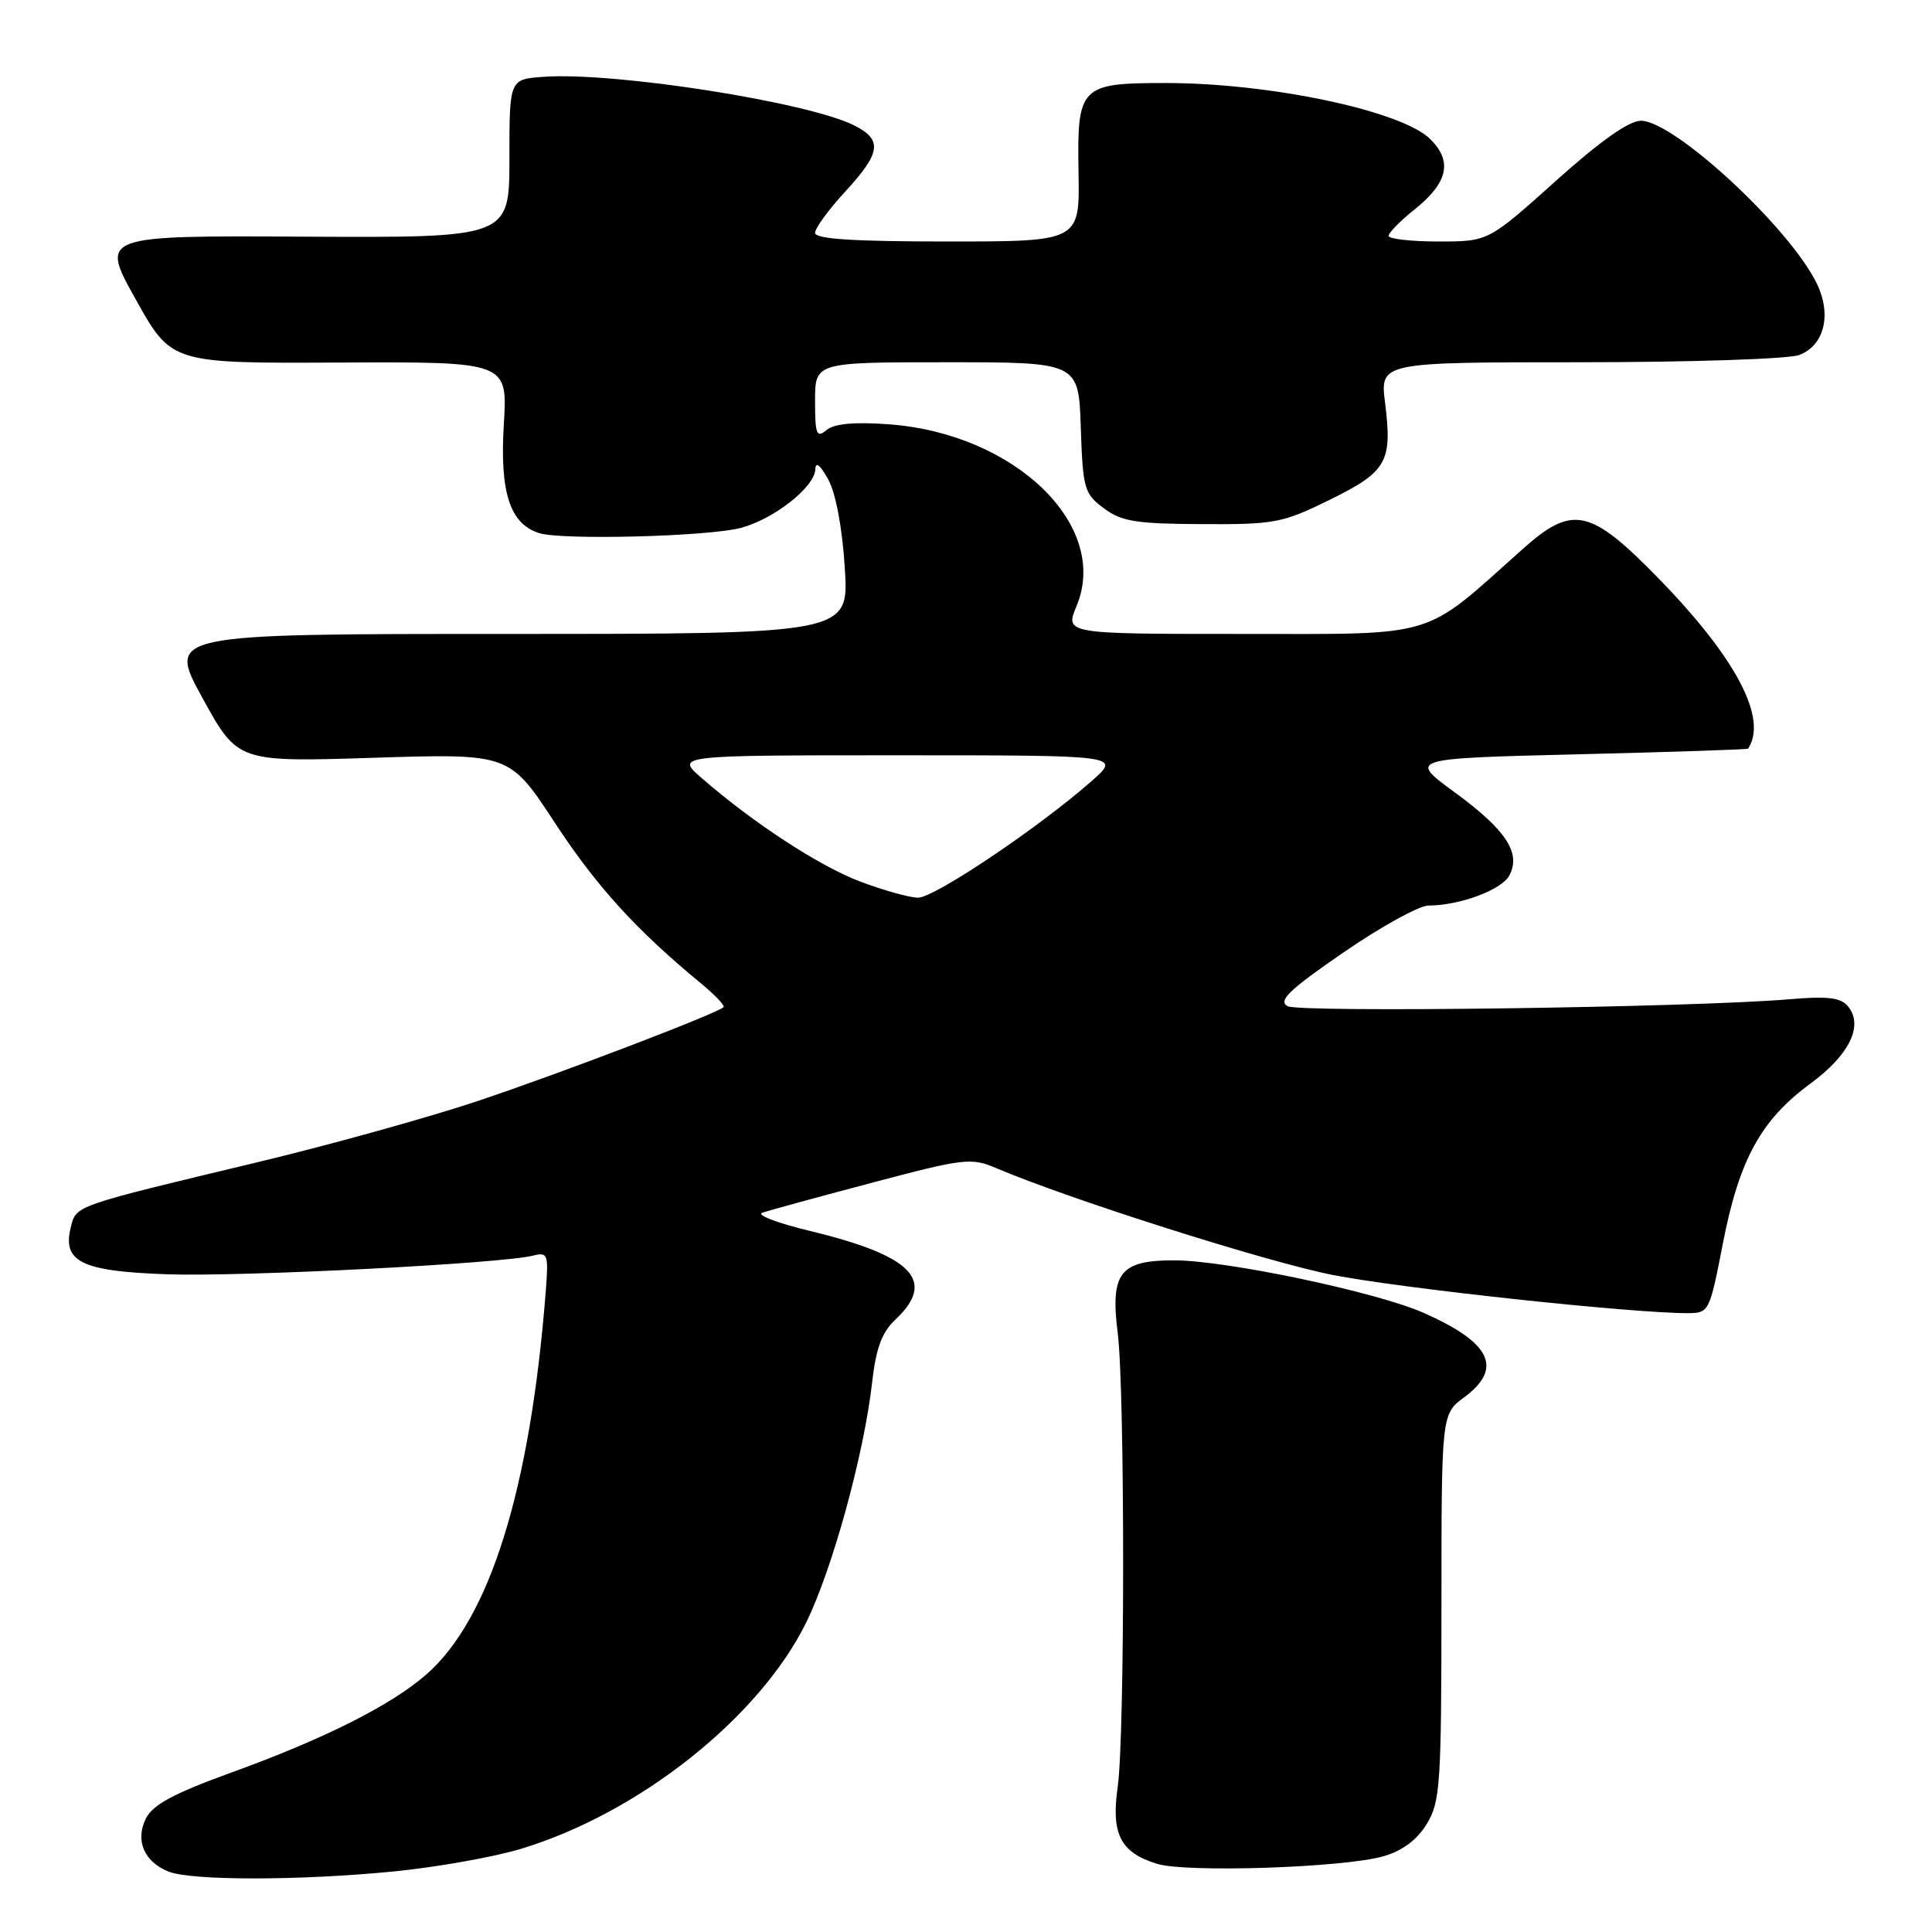 <?xml version="1.0" encoding="UTF-8" standalone="no"?>
<!DOCTYPE svg PUBLIC "-//W3C//DTD SVG 1.1//EN" "http://www.w3.org/Graphics/SVG/1.1/DTD/svg11.dtd" >
<svg xmlns="http://www.w3.org/2000/svg" xmlns:xlink="http://www.w3.org/1999/xlink" version="1.1" viewBox="0 0 256 256">
 <g >
 <path fill="currentColor"
d=" M 52.14 247.98 C 57.84 247.42 65.42 246.07 69.00 244.99 C 84.69 240.25 100.65 227.57 106.85 214.94 C 110.31 207.87 114.49 192.67 115.56 183.18 C 116.07 178.66 116.85 176.55 118.62 174.88 C 124.14 169.70 120.95 166.39 107.26 163.09 C 102.99 162.06 100.17 160.98 101.00 160.69 C 101.83 160.41 108.35 158.62 115.50 156.73 C 127.75 153.48 128.70 153.37 132.00 154.78 C 141.62 158.88 167.66 167.16 176.50 168.92 C 185.42 170.69 216.16 174.01 223.63 174.00 C 226.45 173.99 226.53 173.84 228.29 164.76 C 230.45 153.66 233.33 148.40 239.88 143.59 C 245.08 139.77 246.97 135.87 244.86 133.33 C 243.90 132.18 242.15 131.97 237.06 132.41 C 224.23 133.50 172.20 134.21 170.60 133.32 C 169.32 132.60 170.81 131.16 178.01 126.21 C 182.97 122.79 188.04 120.00 189.27 119.99 C 193.42 119.98 198.97 117.92 199.99 116.01 C 201.58 113.04 199.58 109.98 192.76 104.99 C 186.62 100.50 186.62 100.50 209.06 99.95 C 221.40 99.65 231.56 99.31 231.63 99.20 C 234.26 95.24 230.09 87.27 219.92 76.80 C 210.72 67.34 208.39 66.82 201.73 72.78 C 188.36 84.73 190.78 84.00 164.63 84.00 C 141.10 84.00 141.10 84.00 142.65 80.30 C 147.10 69.64 134.49 57.44 117.76 56.22 C 113.18 55.89 110.54 56.13 109.51 56.99 C 108.20 58.08 108.00 57.58 108.00 53.12 C 108.00 48.00 108.00 48.00 125.46 48.00 C 142.92 48.00 142.92 48.00 143.21 56.65 C 143.48 64.76 143.67 65.42 146.26 67.35 C 148.61 69.10 150.53 69.41 159.28 69.45 C 168.91 69.50 169.95 69.30 176.21 66.22 C 183.78 62.49 184.51 61.21 183.53 53.39 C 182.86 48.00 182.86 48.00 209.36 48.00 C 223.97 48.00 237.01 47.57 238.41 47.04 C 241.71 45.78 242.73 41.75 240.77 37.64 C 237.25 30.28 221.85 16.00 217.43 16.00 C 215.84 16.00 212.01 18.71 206.12 24.00 C 197.21 32.00 197.21 32.00 190.60 32.00 C 186.97 32.00 184.00 31.66 184.00 31.25 C 184.00 30.84 185.52 29.29 187.37 27.81 C 191.85 24.24 192.51 21.42 189.55 18.46 C 185.80 14.70 168.37 11.00 154.44 11.00 C 143.12 11.00 142.71 11.42 142.91 22.83 C 143.08 32.00 143.08 32.00 125.54 32.00 C 113.09 32.00 108.00 31.67 108.00 30.86 C 108.00 30.24 109.80 27.77 112.00 25.38 C 116.72 20.26 116.96 18.54 113.25 16.65 C 107.17 13.54 81.40 9.50 72.00 10.18 C 67.50 10.50 67.50 10.50 67.50 21.00 C 67.50 31.50 67.50 31.50 40.38 31.36 C 13.26 31.21 13.26 31.21 17.99 39.68 C 22.72 48.15 22.72 48.15 44.99 48.04 C 67.26 47.93 67.26 47.93 66.76 56.21 C 66.21 65.25 67.56 69.41 71.44 70.64 C 74.45 71.60 93.96 71.09 98.20 69.94 C 102.60 68.76 107.98 64.50 108.04 62.16 C 108.07 61.12 108.69 61.62 109.73 63.50 C 110.74 65.32 111.61 69.94 111.94 75.25 C 112.50 84.00 112.50 84.00 67.33 84.00 C 22.17 84.00 22.17 84.00 26.83 92.49 C 31.50 100.98 31.50 100.98 49.50 100.41 C 67.50 99.84 67.50 99.84 73.50 108.99 C 79.04 117.45 84.30 123.23 92.88 130.30 C 94.73 131.83 96.08 133.25 95.88 133.45 C 95.01 134.30 74.06 142.30 63.21 145.92 C 56.77 148.07 43.85 151.66 34.50 153.91 C 9.61 159.87 10.11 159.70 9.38 162.62 C 8.23 167.21 10.80 168.46 22.21 168.85 C 32.09 169.19 66.39 167.44 70.61 166.38 C 72.60 165.88 72.70 166.17 72.31 171.18 C 70.26 197.32 64.92 214.47 56.52 221.85 C 51.84 225.95 42.97 230.42 30.52 234.92 C 23.01 237.65 20.24 239.14 19.33 240.96 C 17.89 243.86 19.08 246.69 22.32 247.99 C 25.34 249.21 39.74 249.20 52.14 247.98 Z  M 183.30 245.97 C 185.83 245.24 187.75 243.81 189.05 241.69 C 190.84 238.75 190.99 236.49 191.00 212.94 C 191.00 187.38 191.00 187.38 194.00 185.16 C 199.21 181.30 197.59 177.92 188.64 173.96 C 182.38 171.19 162.46 167.00 155.55 167.00 C 148.38 167.00 147.10 168.66 148.11 176.70 C 149.06 184.37 149.06 230.05 148.10 236.78 C 147.21 243.02 148.46 245.46 153.29 246.96 C 157.18 248.17 178.01 247.48 183.30 245.97 Z  M 114.00 116.82 C 108.58 114.77 99.84 109.07 93.00 103.12 C 89.50 100.08 89.50 100.08 119.00 100.08 C 148.50 100.08 148.50 100.08 144.71 103.44 C 137.67 109.65 123.76 119.00 121.62 118.95 C 120.45 118.92 117.03 117.96 114.00 116.82 Z "/>
</g>
</svg>